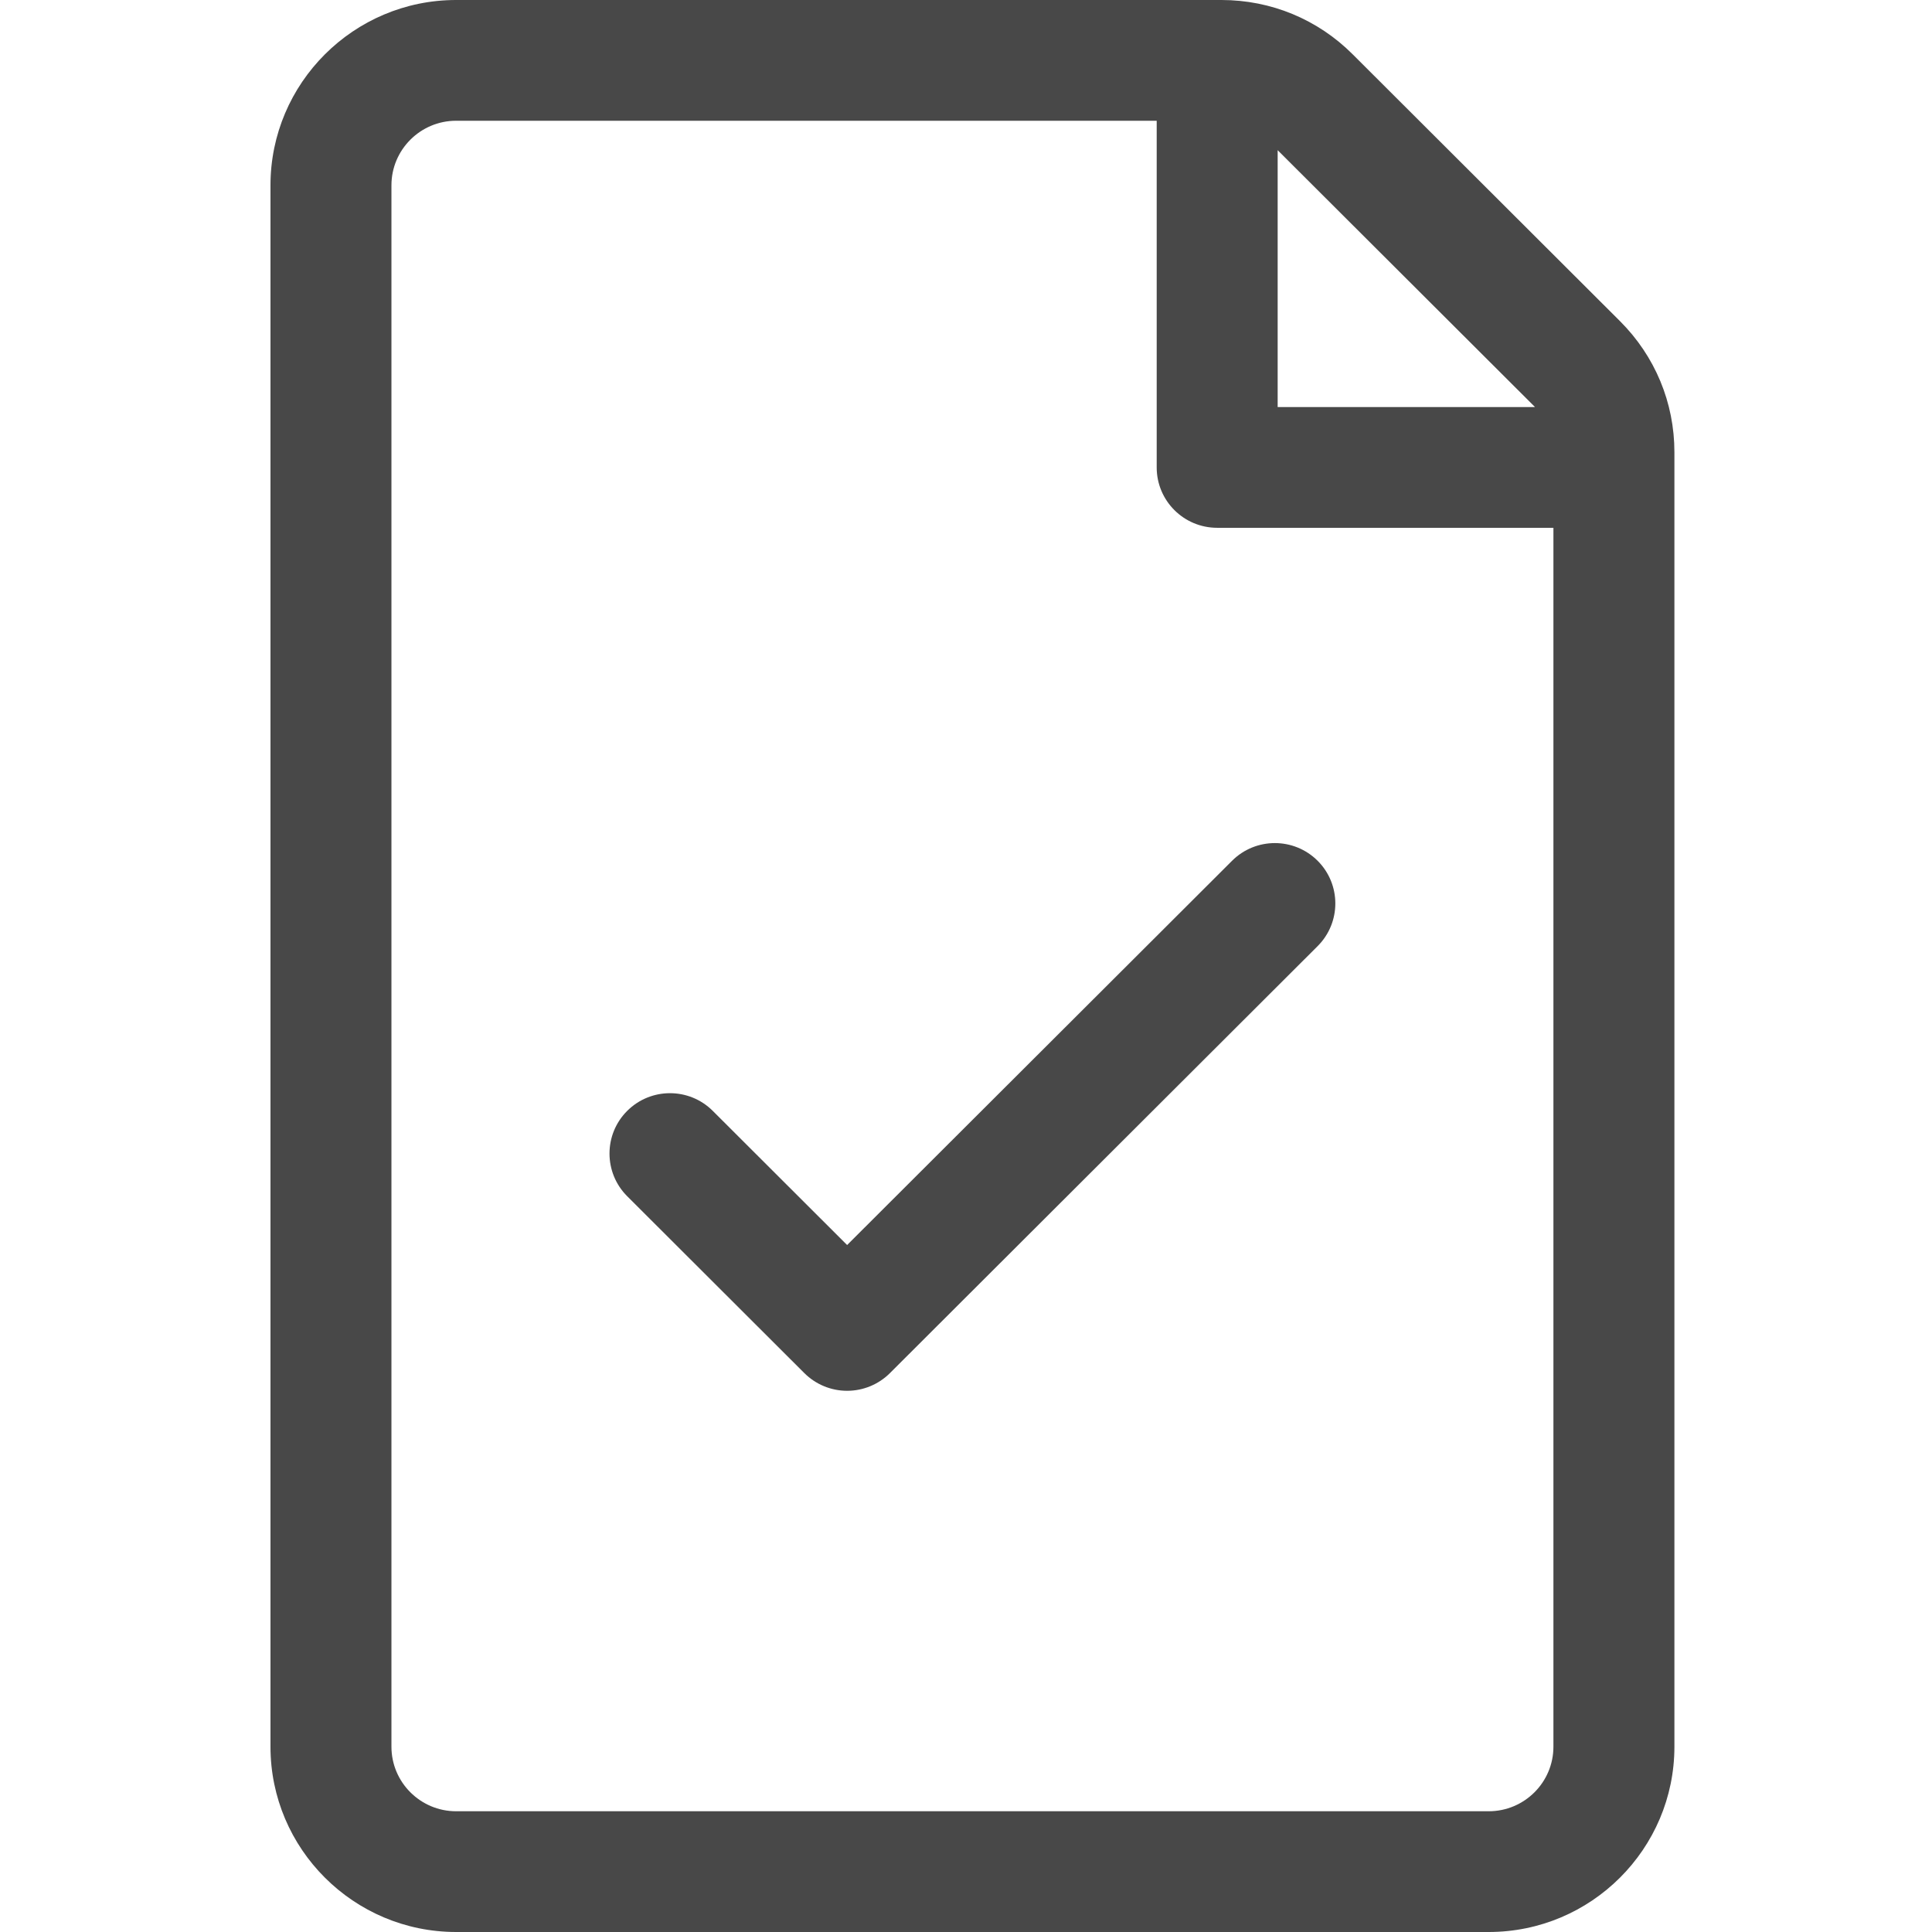 <svg width="64" height="64" viewBox="0 0 64 64" fill="none" xmlns="http://www.w3.org/2000/svg">
<path fill-rule="evenodd" clip-rule="evenodd" d="M15.109 60H49.316C50.498 60 51.459 59.041 51.459 57.862V17.484H40.321C39.214 17.484 38.317 16.589 38.317 15.484V4H15.109C13.928 4 12.967 4.959 12.967 6.138V57.862C12.967 59.041 13.928 60 15.109 60ZM50.838 13.475C50.836 13.472 50.834 13.469 50.831 13.466L42.324 4.975V13.484H50.846C50.843 13.481 50.84 13.478 50.838 13.475ZM44.809 1.799L53.664 10.638C54.826 11.798 55.467 13.339 55.467 14.978V57.862C55.467 61.247 52.708 64 49.316 64H15.109C11.719 64 8.96 61.247 8.96 57.862V6.138C8.96 2.753 11.719 0 15.109 0H40.46C42.104 0 43.649 0.639 44.809 1.799ZM28.062 41.243L40.814 28.514C41.597 27.733 42.865 27.733 43.648 28.514C44.43 29.295 44.43 30.561 43.648 31.342L29.48 45.486C29.104 45.861 28.594 46.072 28.062 46.072C27.531 46.072 27.021 45.861 26.645 45.486L20.777 39.627C19.995 38.846 19.995 37.579 20.777 36.799C21.56 36.018 22.828 36.018 23.611 36.799L28.062 41.243Z" fill="#484848"/>
</svg>
